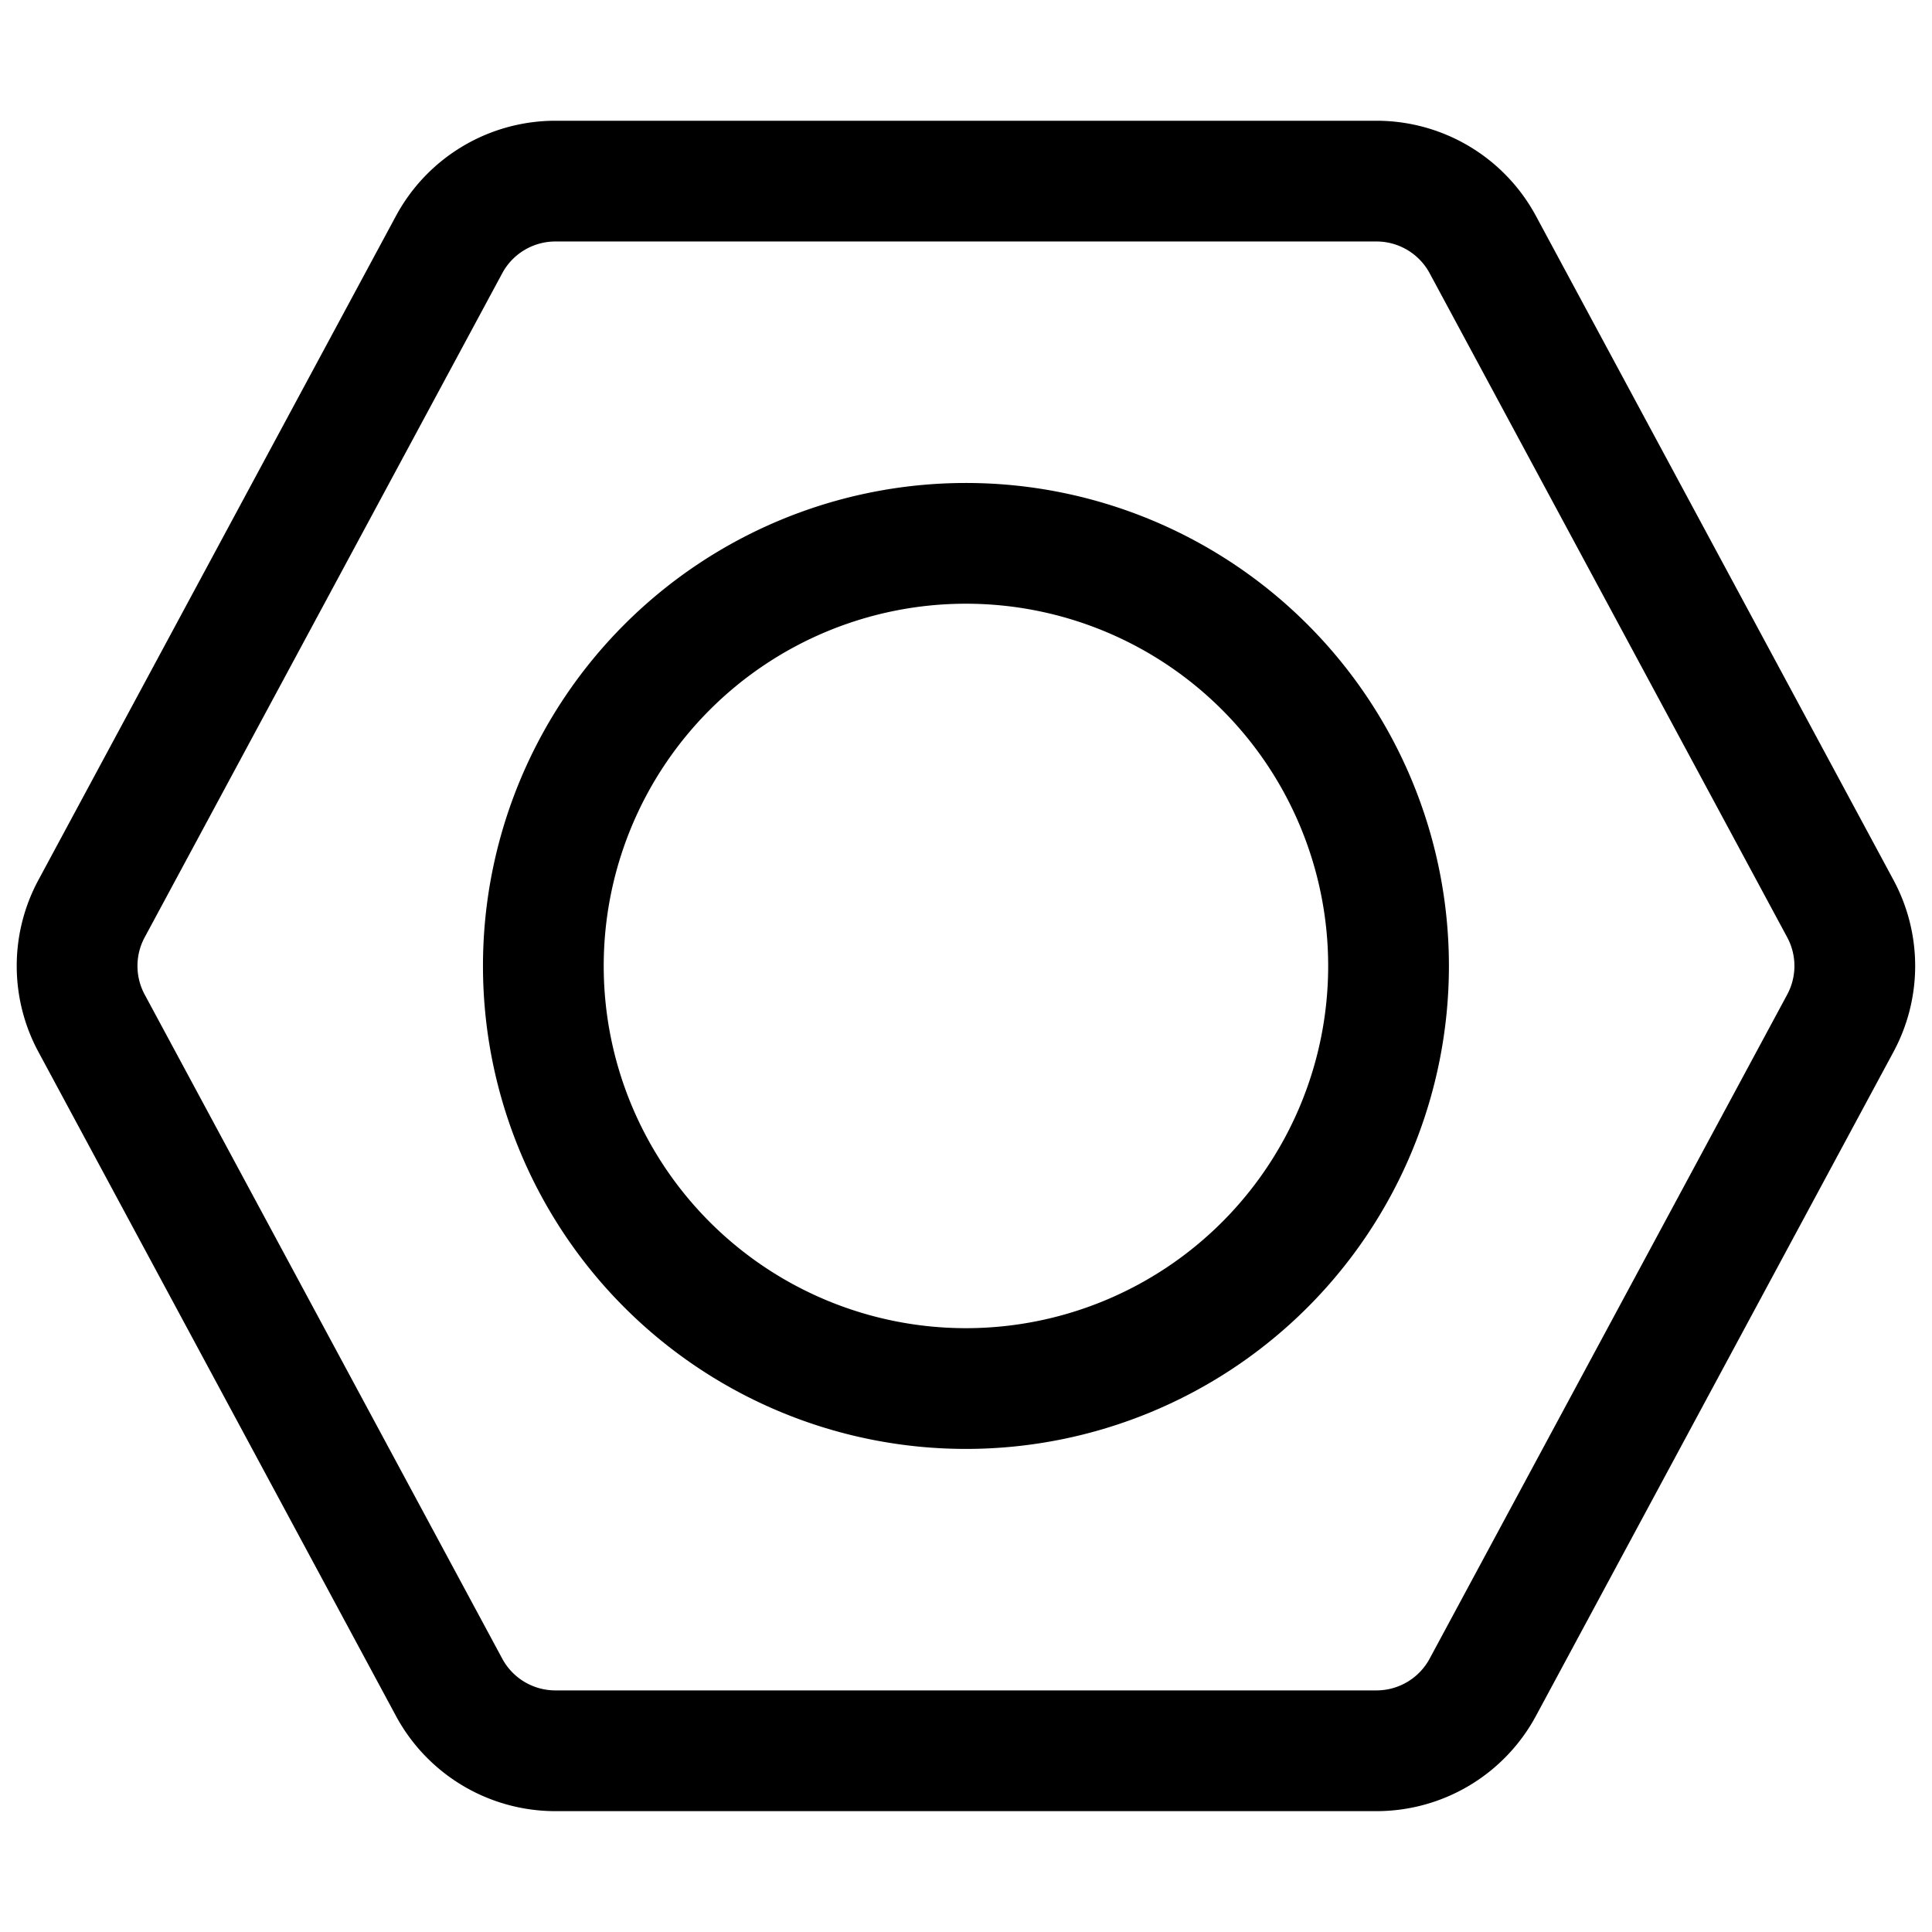 <svg xmlns="http://www.w3.org/2000/svg" version="1.1" xmlns:xlink="http://www.w3.org/1999/xlink" xmlns:svgjs="http://svgjs.com/svgjs" viewBox="0 0 140 140" width="140" height="140"><g transform="matrix(5.833,0,0,5.833,0,0)"><path d="M17.1,21.75H6.9a1.5,1.5,0,0,1-1.321-.789l-4.442-8.25a1.5,1.5,0,0,1,0-1.422l4.442-8.25A1.5,1.5,0,0,1,6.9,2.25H17.1a1.5,1.5,0,0,1,1.321.789l4.442,8.25a1.5,1.5,0,0,1,0,1.422l-4.442,8.25A1.5,1.5,0,0,1,17.1,21.75Z" fill="none" stroke="#000000" stroke-linecap="round" stroke-linejoin="round" stroke-width="1.5"></path><path d="M6.750 12.000 A5.250 5.250 0 1 0 17.250 12.000 A5.250 5.250 0 1 0 6.750 12.000 Z" fill="none" stroke="#000000" stroke-linecap="round" stroke-linejoin="round" stroke-width="1.5"></path></g></svg>